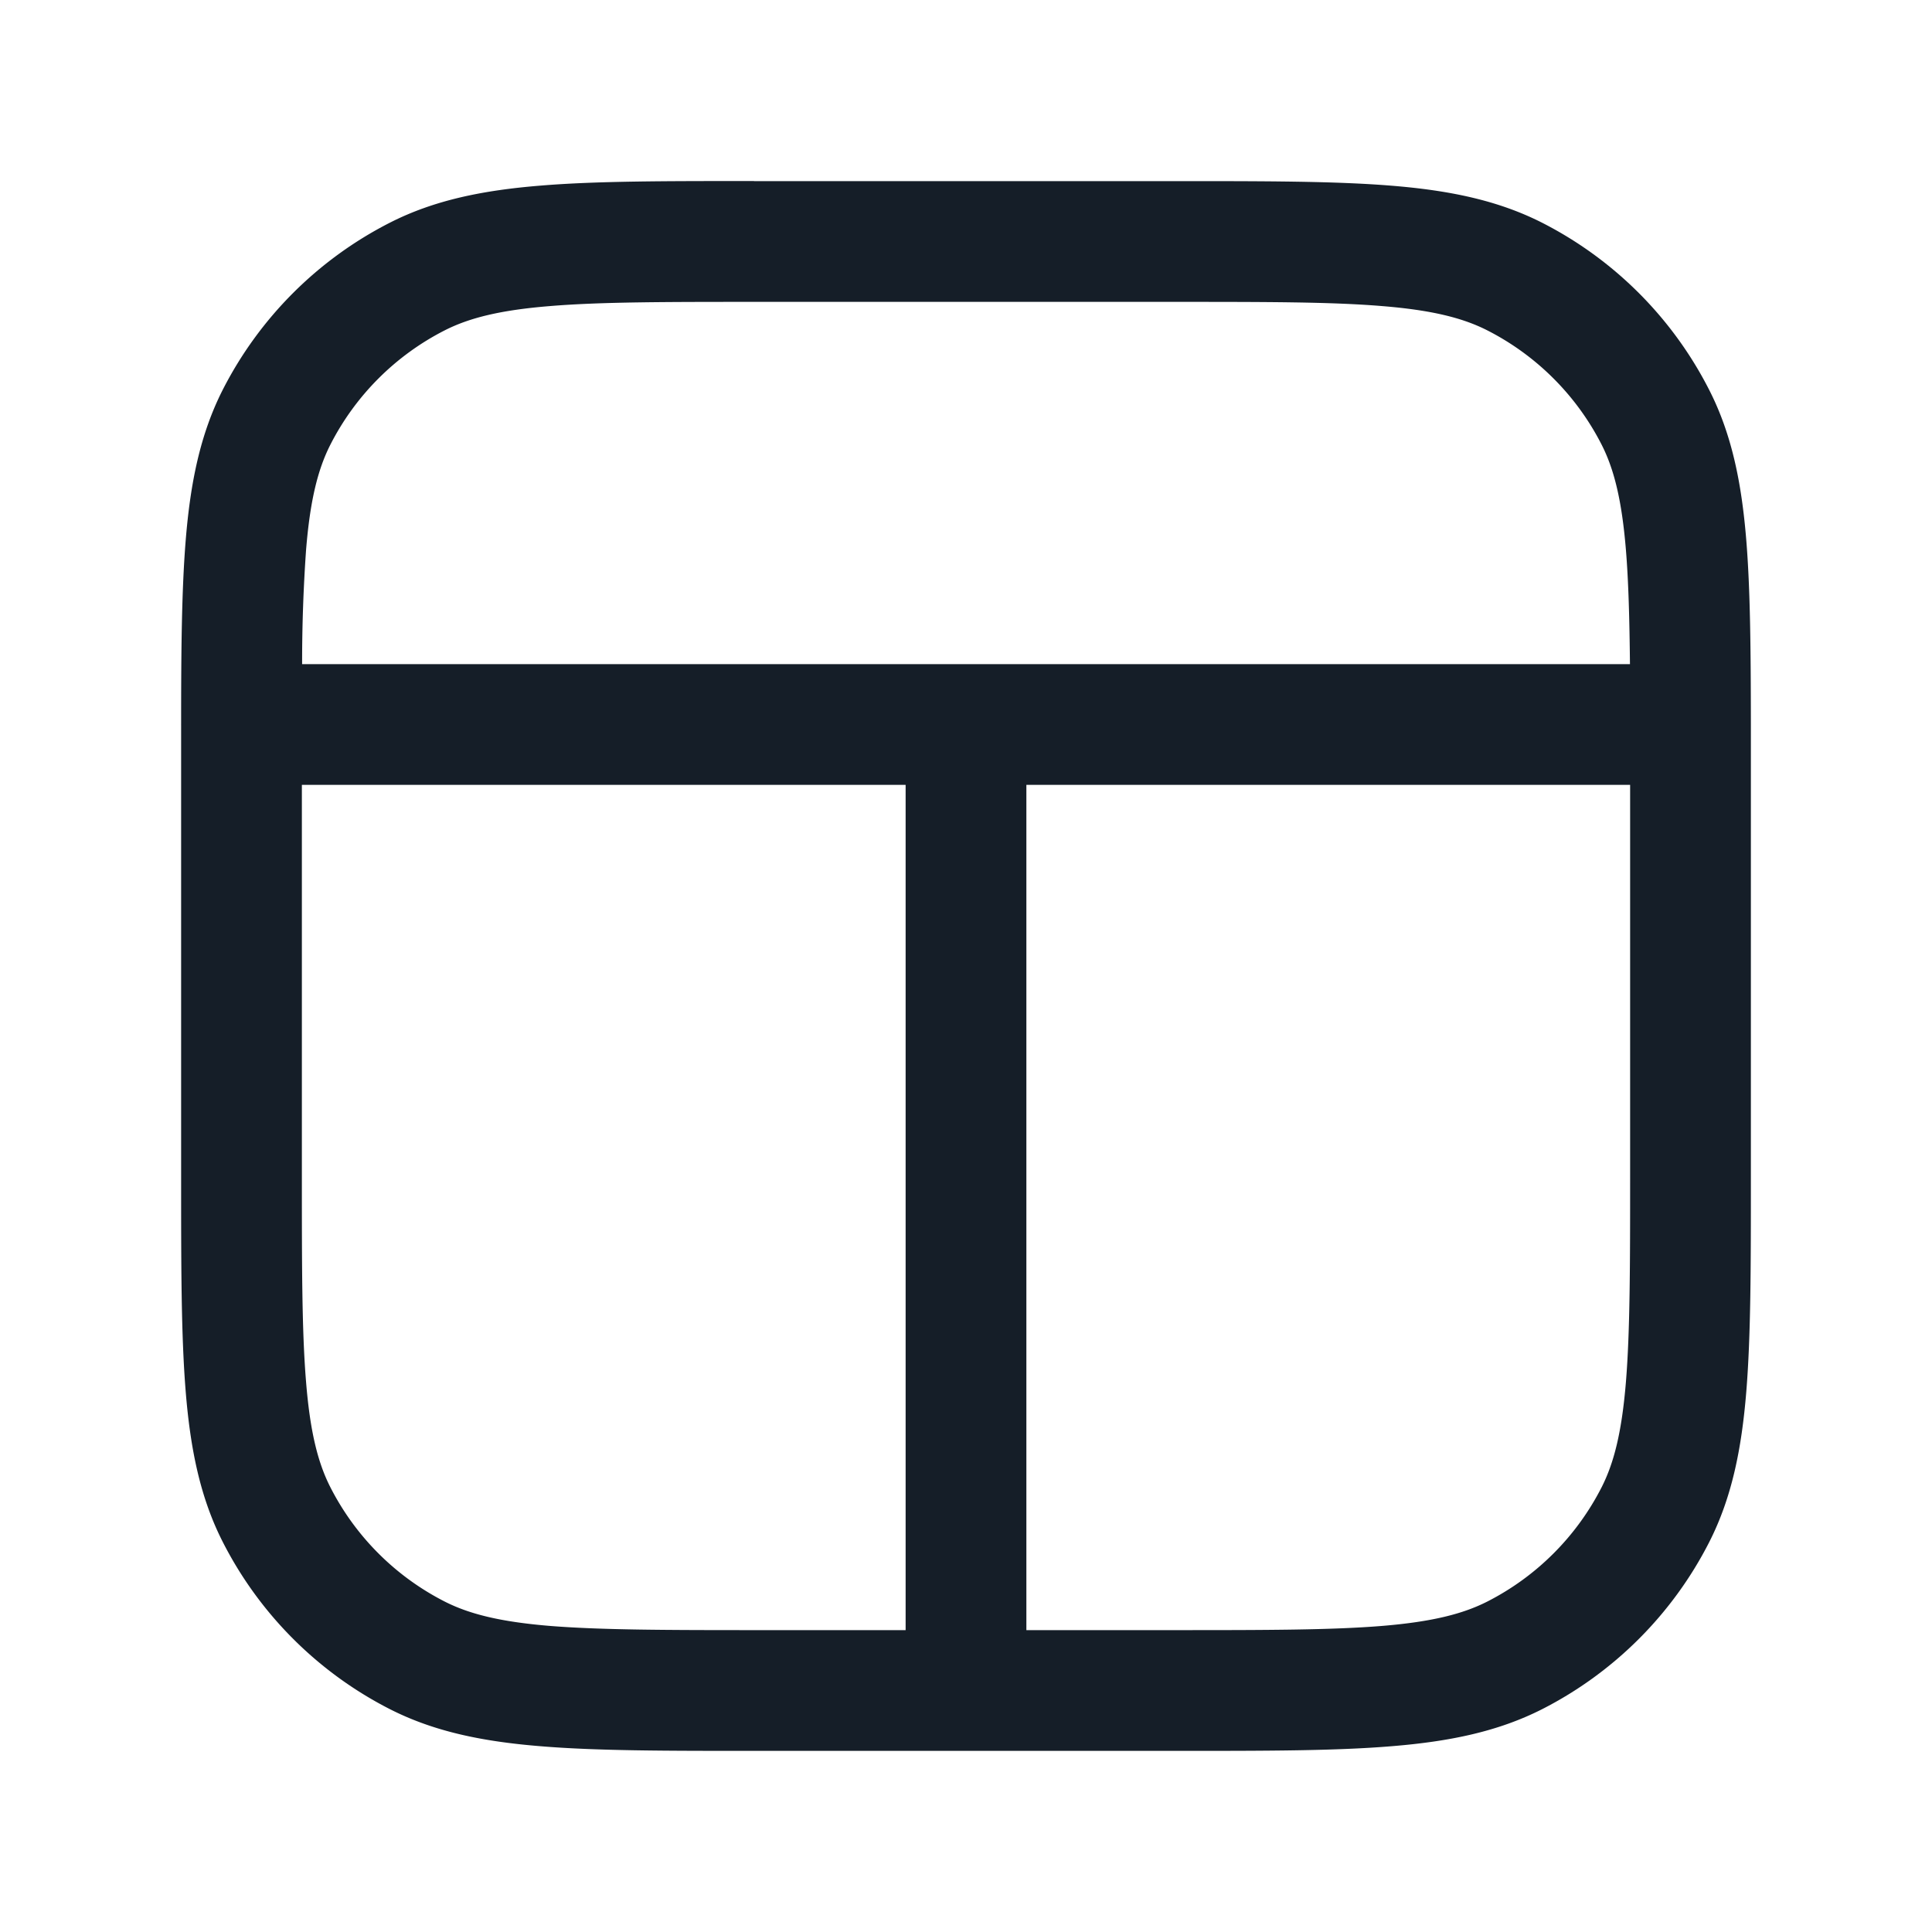 <svg viewBox="0 0 24 24" fill="none" xmlns="http://www.w3.org/2000/svg"><path fill-rule="evenodd" clip-rule="evenodd" d="M9.367 2.25h5.266c1.092 0 1.958 0 2.655.057.714.058 1.317.18 1.869.46a4.75 4.75 0 0 1 2.075 2.076c.281.551.403 1.155.461 1.868.05.615.056 1.36.057 2.277v5.645c0 1.092 0 1.957-.057 2.655-.058.713-.18 1.317-.46 1.868a4.75 4.75 0 0 1-2.076 2.076c-.552.28-1.155.402-1.869.46-.697.058-1.563.058-2.655.058H9.367c-1.092 0-1.958 0-2.655-.058-.714-.058-1.317-.18-1.868-.46a4.75 4.75 0 0 1-2.076-2.076c-.281-.551-.403-1.155-.461-1.868-.057-.698-.057-1.563-.057-2.655V9.01a.78.78 0 0 1 0-.023c0-.916.007-1.662.057-2.277.058-.713.18-1.317.46-1.868a4.75 4.75 0 0 1 2.077-2.076c.55-.28 1.154-.402 1.868-.46.697-.058 1.563-.057 2.655-.057ZM3.75 9.75v4.85c0 1.132 0 1.936.052 2.566.05.62.147 1.005.302 1.309a3.25 3.25 0 0 0 1.42 1.42c.305.155.69.252 1.31.303.63.05 1.434.052 2.566.052h1.85V9.75h-7.5Zm9 0v10.5h1.85c1.133 0 1.937-.001 2.566-.052.62-.051 1.005-.148 1.31-.303a3.25 3.25 0 0 0 1.42-1.42c.155-.305.251-.689.302-1.31.051-.629.052-1.433.052-2.565V9.75h-7.5Zm7.497-1.5H3.753a19.97 19.97 0 0 1 .049-1.417c.05-.62.147-1.004.302-1.309a3.25 3.25 0 0 1 1.42-1.42c.305-.155.69-.252 1.31-.302.63-.052 1.434-.052 2.566-.052h5.2c1.133 0 1.937 0 2.566.052.62.05 1.005.147 1.31.302a3.25 3.25 0 0 1 1.42 1.42c.155.305.251.689.302 1.31.032.391.044.851.05 1.416Z" fill="#151E28"/></svg>